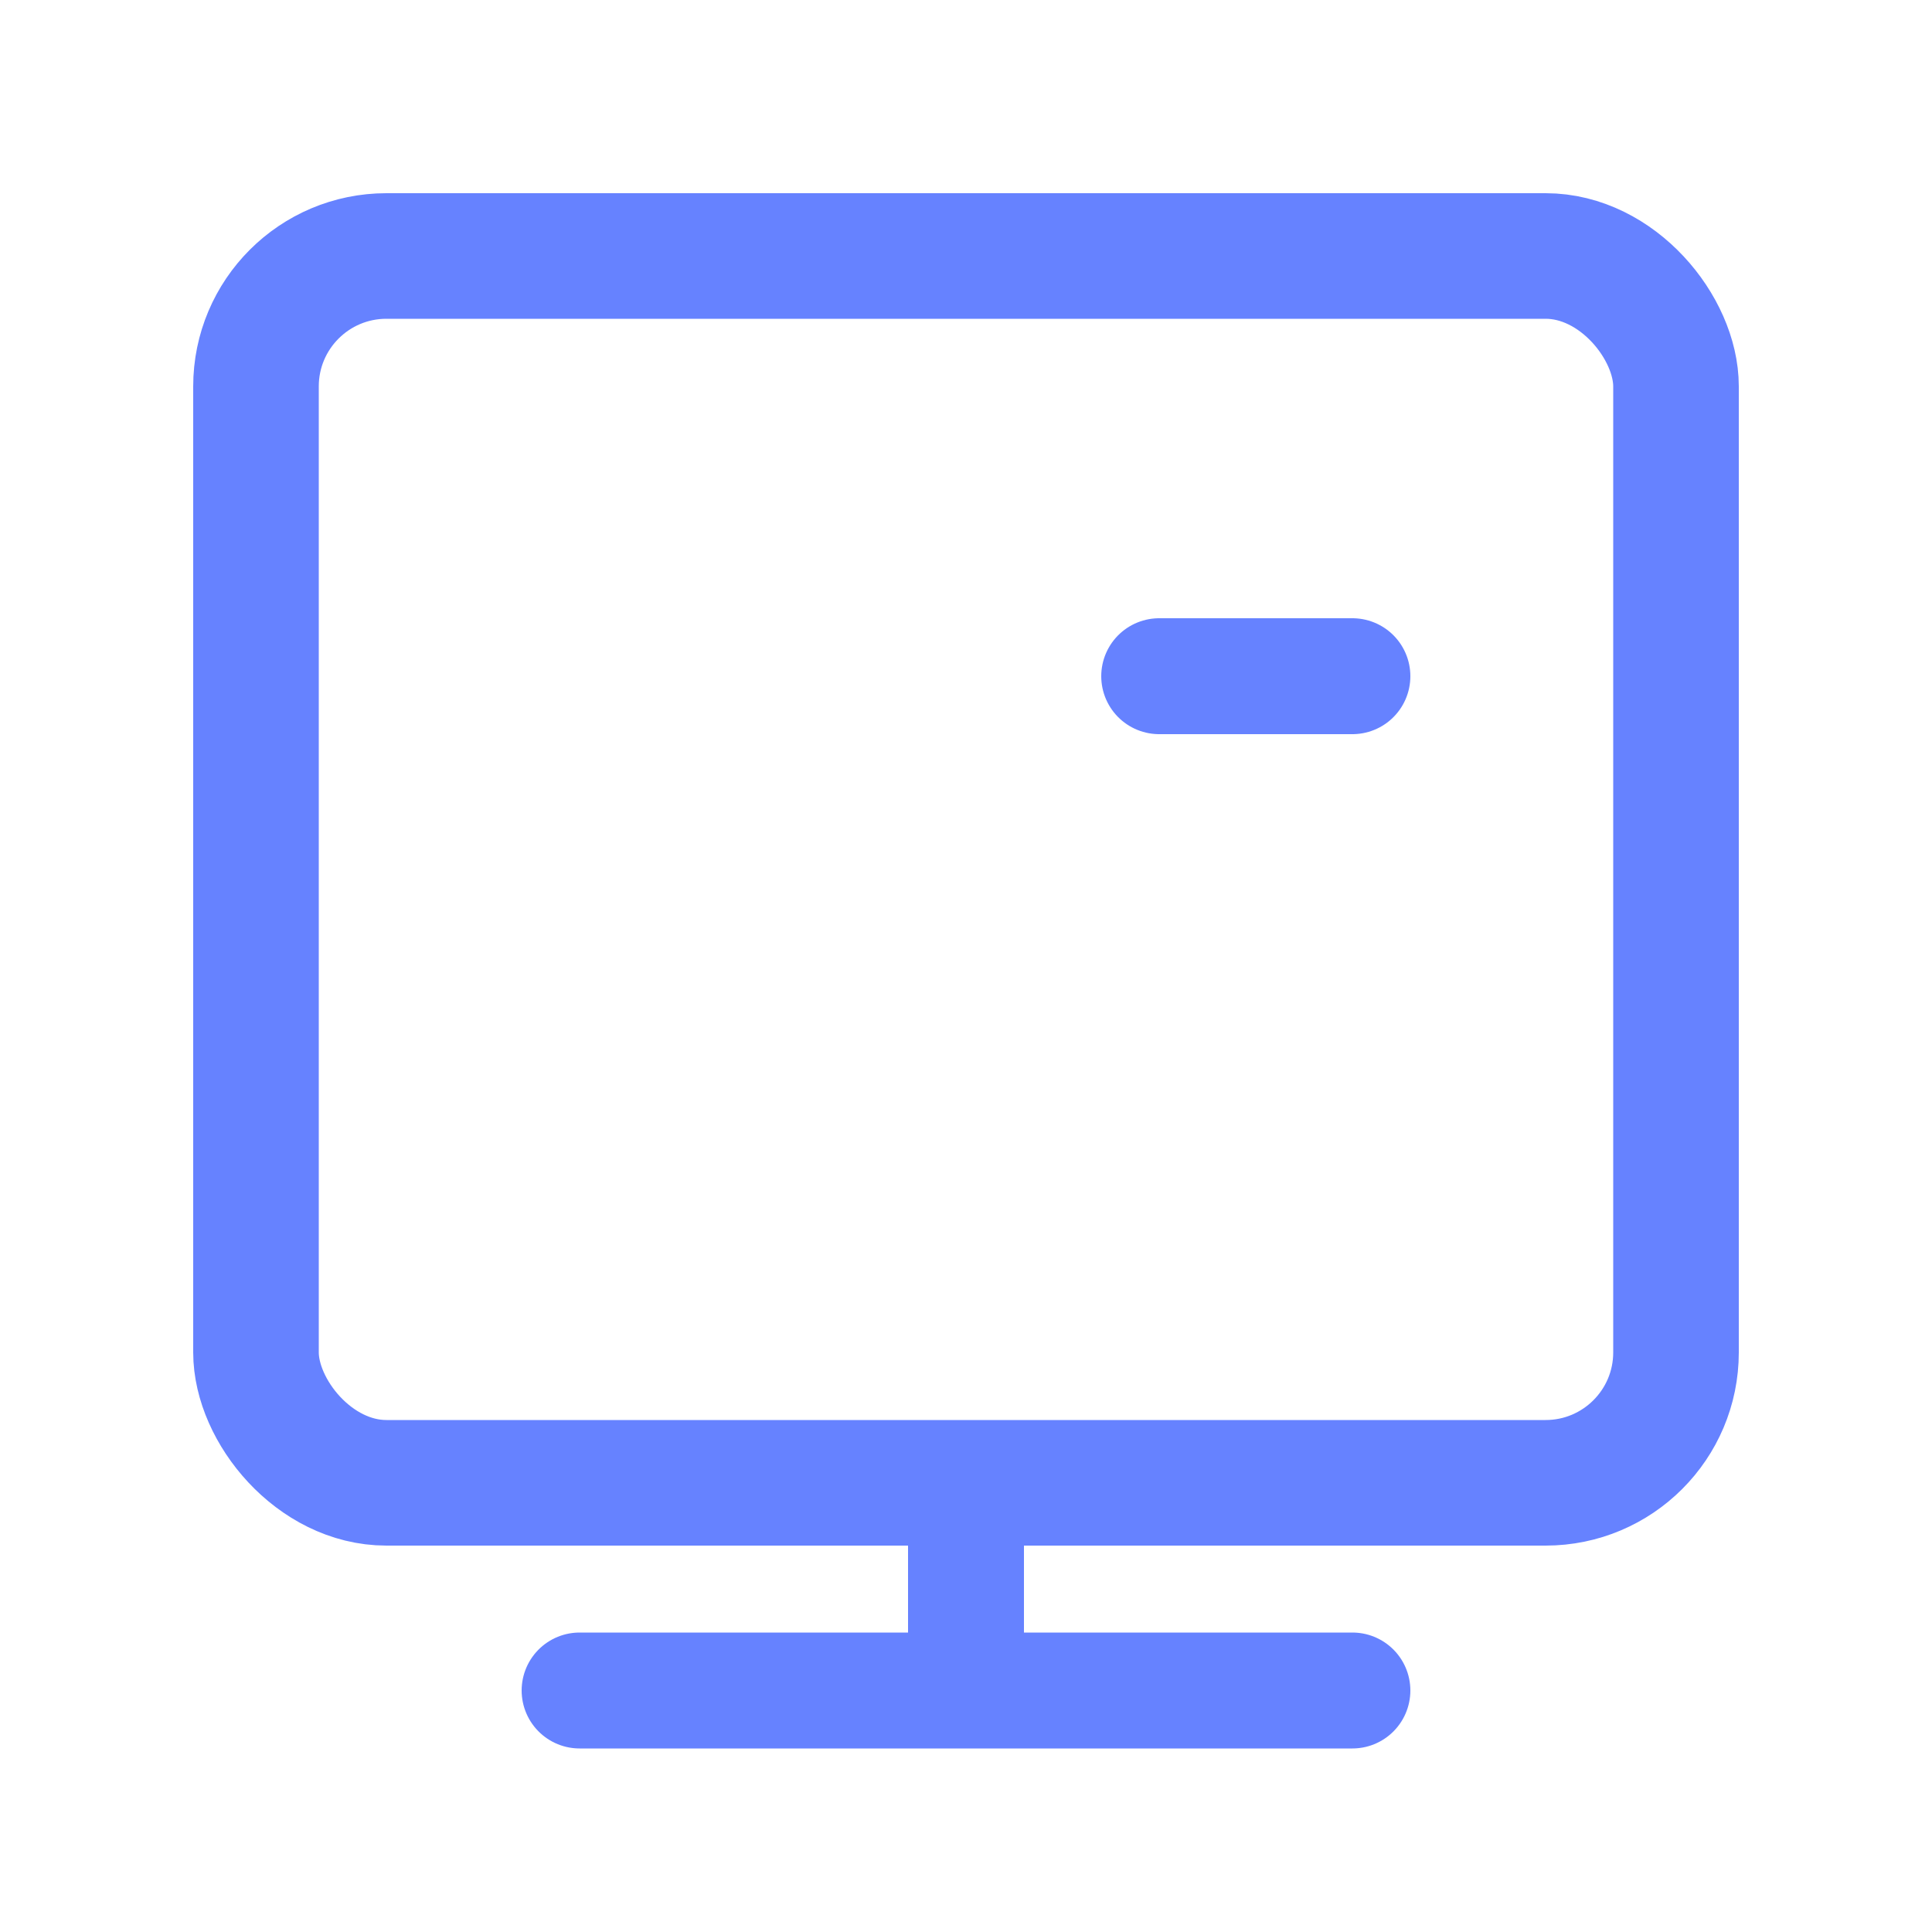 <svg width="20" height="20" viewBox="0 0 20 20" fill="none" xmlns="http://www.w3.org/2000/svg">
    <path d="M6 17.5h8M12 7h2M10 16v1.3" stroke="#6682FF" stroke-width="1.2" stroke-linecap="round" stroke-linejoin="round"/>
    <rect x="2.65" y="2.65" width="14.7" height="12.7" rx="1.35" stroke="#6682FF" stroke-width="1.3"/>
    <mask id="pdymewrgca" fill="#fff">
        <rect x="5" y="5" width="4" height="4" rx="1"/>
    </mask>
    <rect x="5" y="5" width="4" height="4" rx="1" stroke="#6682FF" stroke-width="2.6" mask="url(#pdymewrgca)"/>
    <mask id="xsy87cbyab" fill="#fff">
        <rect x="11" y="9" width="4" height="4" rx="1"/>
    </mask>
    <rect x="11" y="9" width="4" height="4" rx="1" stroke="#6682FF" stroke-width="2.6" mask="url(#xsy87cbyab)"/>
</svg>
